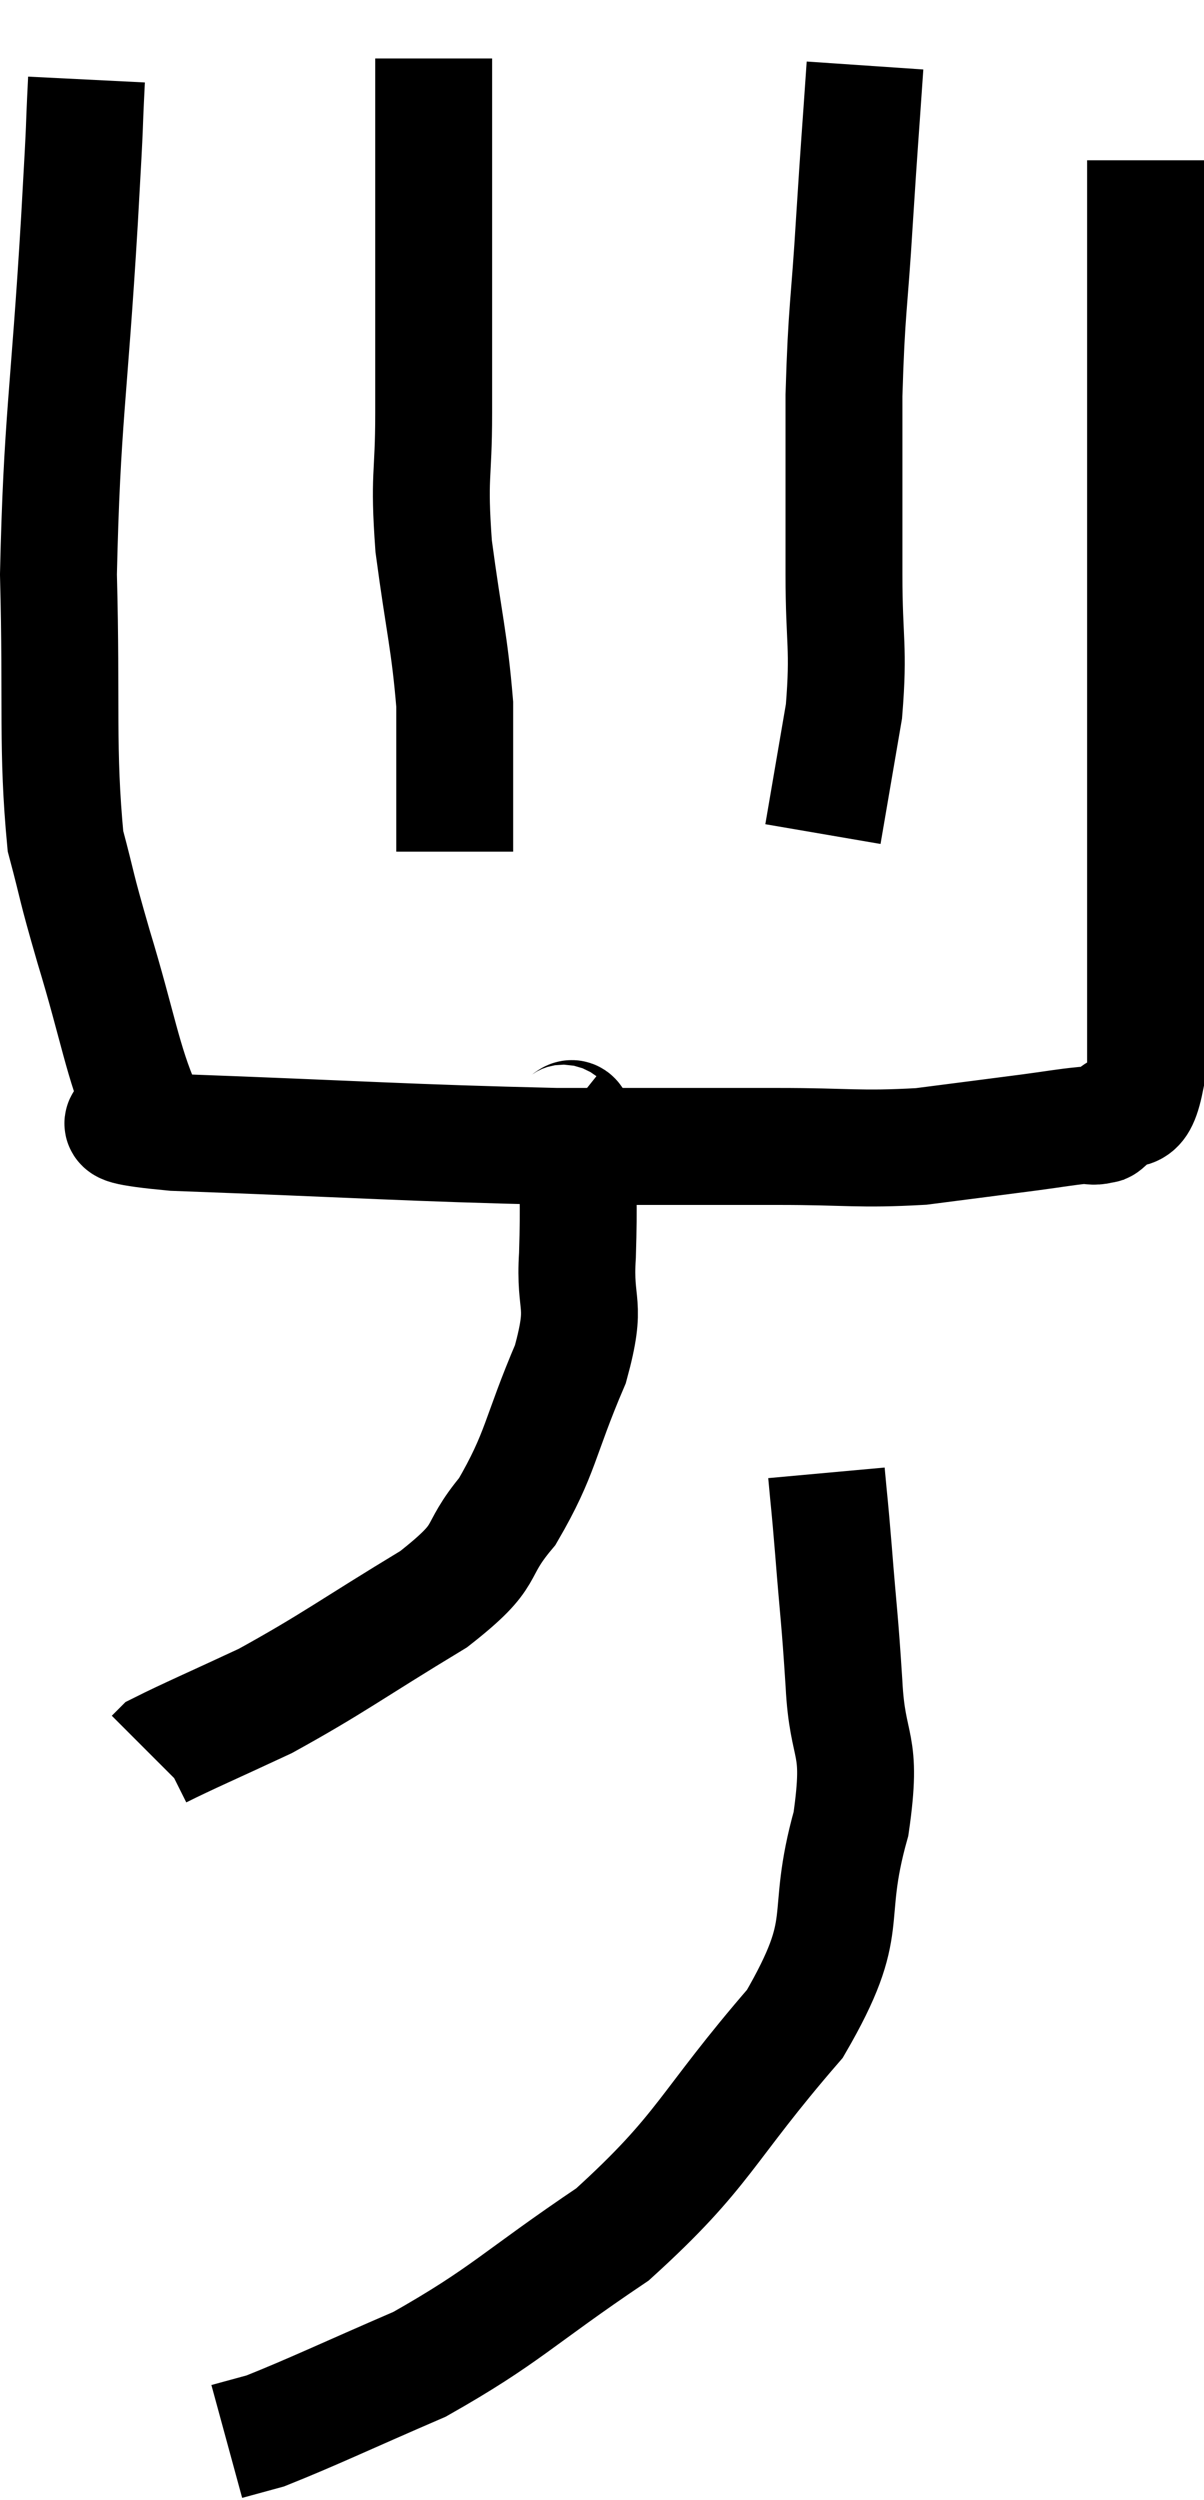<svg xmlns="http://www.w3.org/2000/svg" viewBox="13.76 3.44 20.6 42.74" width="20.6" height="42.74"><path d="M 15.24 4.8 C 15.18 6, 15.24 5.085, 15.12 7.2 C 14.94 10.23, 14.82 10.605, 14.76 13.26 C 14.82 15.54, 14.73 16.23, 14.88 17.82 C 15.12 18.72, 15.03 18.48, 15.36 19.62 C 15.78 21, 15.855 21.585, 16.2 22.38 C 16.47 22.59, 14.97 22.635, 16.74 22.8 C 20.01 22.92, 20.7 22.98, 23.28 23.04 C 25.17 23.04, 25.5 23.04, 27.06 23.04 C 28.29 23.04, 28.44 23.1, 29.52 23.04 C 30.45 22.92, 30.69 22.89, 31.38 22.8 C 31.83 22.74, 31.98 22.71, 32.28 22.68 C 32.43 22.68, 32.46 22.71, 32.58 22.68 C 32.67 22.62, 32.565 22.755, 32.76 22.56 C 33.06 22.23, 33.21 22.65, 33.36 21.9 C 33.36 20.73, 33.36 20.85, 33.36 19.56 C 33.36 18.15, 33.36 18.36, 33.36 16.74 C 33.36 14.91, 33.36 15.075, 33.36 13.08 C 33.36 10.92, 33.36 10.395, 33.36 8.76 C 33.36 7.65, 33.36 7.185, 33.36 6.54 C 33.36 6.36, 33.36 6.27, 33.36 6.18 L 33.36 6.18" fill="none" stroke="black" stroke-width="2"></path><path d="M 21.18 4.44 C 21.18 5.46, 21.18 4.965, 21.18 6.48 C 21.18 8.49, 21.18 8.925, 21.18 10.5 C 21.18 11.64, 21.09 11.535, 21.18 12.78 C 21.36 14.13, 21.45 14.4, 21.54 15.48 C 21.54 16.29, 21.54 16.5, 21.54 17.1 C 21.54 17.49, 21.54 17.655, 21.54 17.88 L 21.54 18" fill="none" stroke="black" stroke-width="2"></path><path d="M 28.56 4.56 C 28.47 5.88, 28.47 5.79, 28.38 7.2 C 28.29 8.7, 28.245 8.685, 28.2 10.2 C 28.2 11.73, 28.2 11.91, 28.2 13.26 C 28.2 14.43, 28.29 14.49, 28.2 15.6 C 28.02 16.65, 27.93 17.175, 27.84 17.7 L 27.84 17.7" fill="none" stroke="black" stroke-width="2"></path><path d="M 23.34 22.62 C 23.49 22.74, 23.565 22.29, 23.64 22.86 C 23.64 23.88, 23.67 23.925, 23.64 24.9 C 23.58 25.83, 23.82 25.665, 23.52 26.76 C 22.98 28.02, 23.025 28.275, 22.44 29.28 C 21.81 30.03, 22.215 29.97, 21.18 30.78 C 19.74 31.65, 19.47 31.875, 18.3 32.52 C 17.4 32.94, 16.98 33.12, 16.5 33.36 L 16.38 33.48" fill="none" stroke="black" stroke-width="2"></path><path d="M 27.9 28.62 C 27.96 29.28, 27.945 29.04, 28.02 29.94 C 28.11 31.08, 28.125 31.05, 28.2 32.22 C 28.26 33.42, 28.53 33.165, 28.32 34.62 C 27.84 36.33, 28.38 36.285, 27.36 38.04 C 25.8 39.84, 25.845 40.185, 24.24 41.64 C 22.59 42.75, 22.425 43.02, 20.94 43.86 C 19.62 44.43, 19.125 44.67, 18.3 45 L 17.64 45.18" fill="none" stroke="black" stroke-width="2"></path></svg>